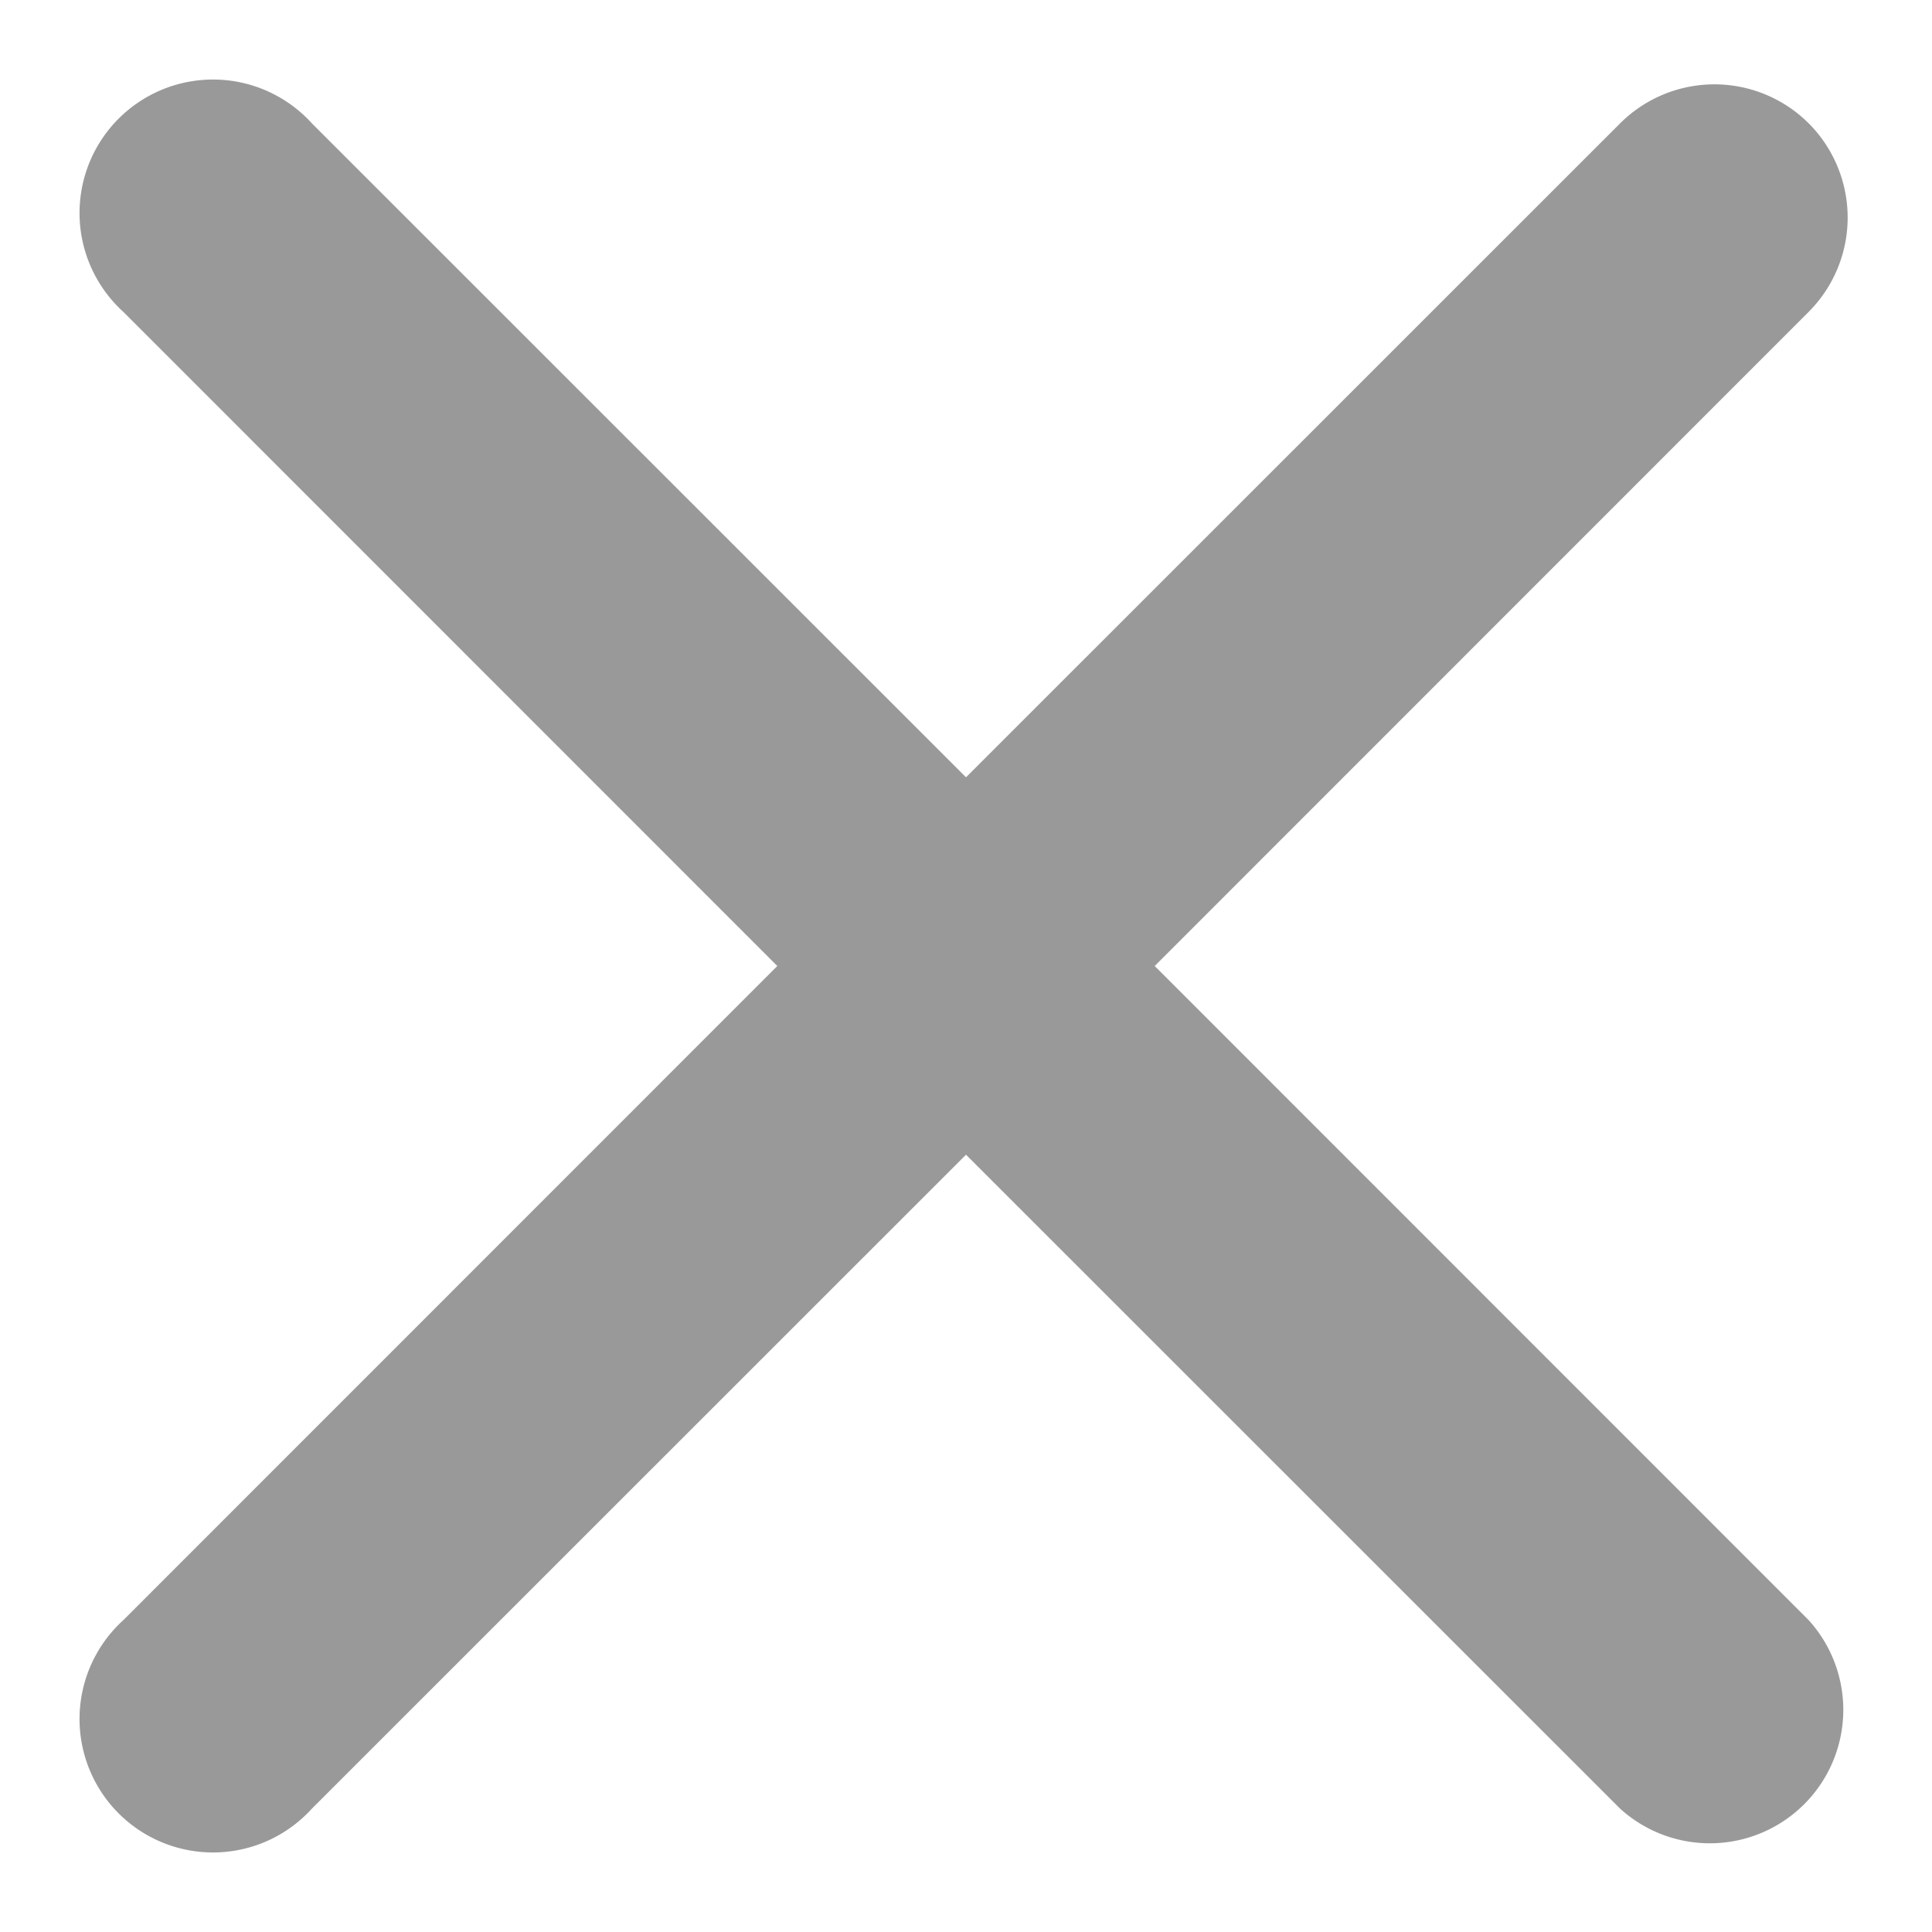 <svg width="12" height="12" fill="none" xmlns="http://www.w3.org/2000/svg"><path d="M11.234.766a.829.829 0 010 1.171L7.172 6l4.062 4.063a.829.829 0 01-1.171 1.171L6 7.172l-4.063 4.062a.829.829 0 11-1.171-1.171L4.828 6 .766 1.937A.829.829 0 111.937.766L6 4.828 10.063.766a.829.829 0 011.171 0z" fill="#999"/></svg>